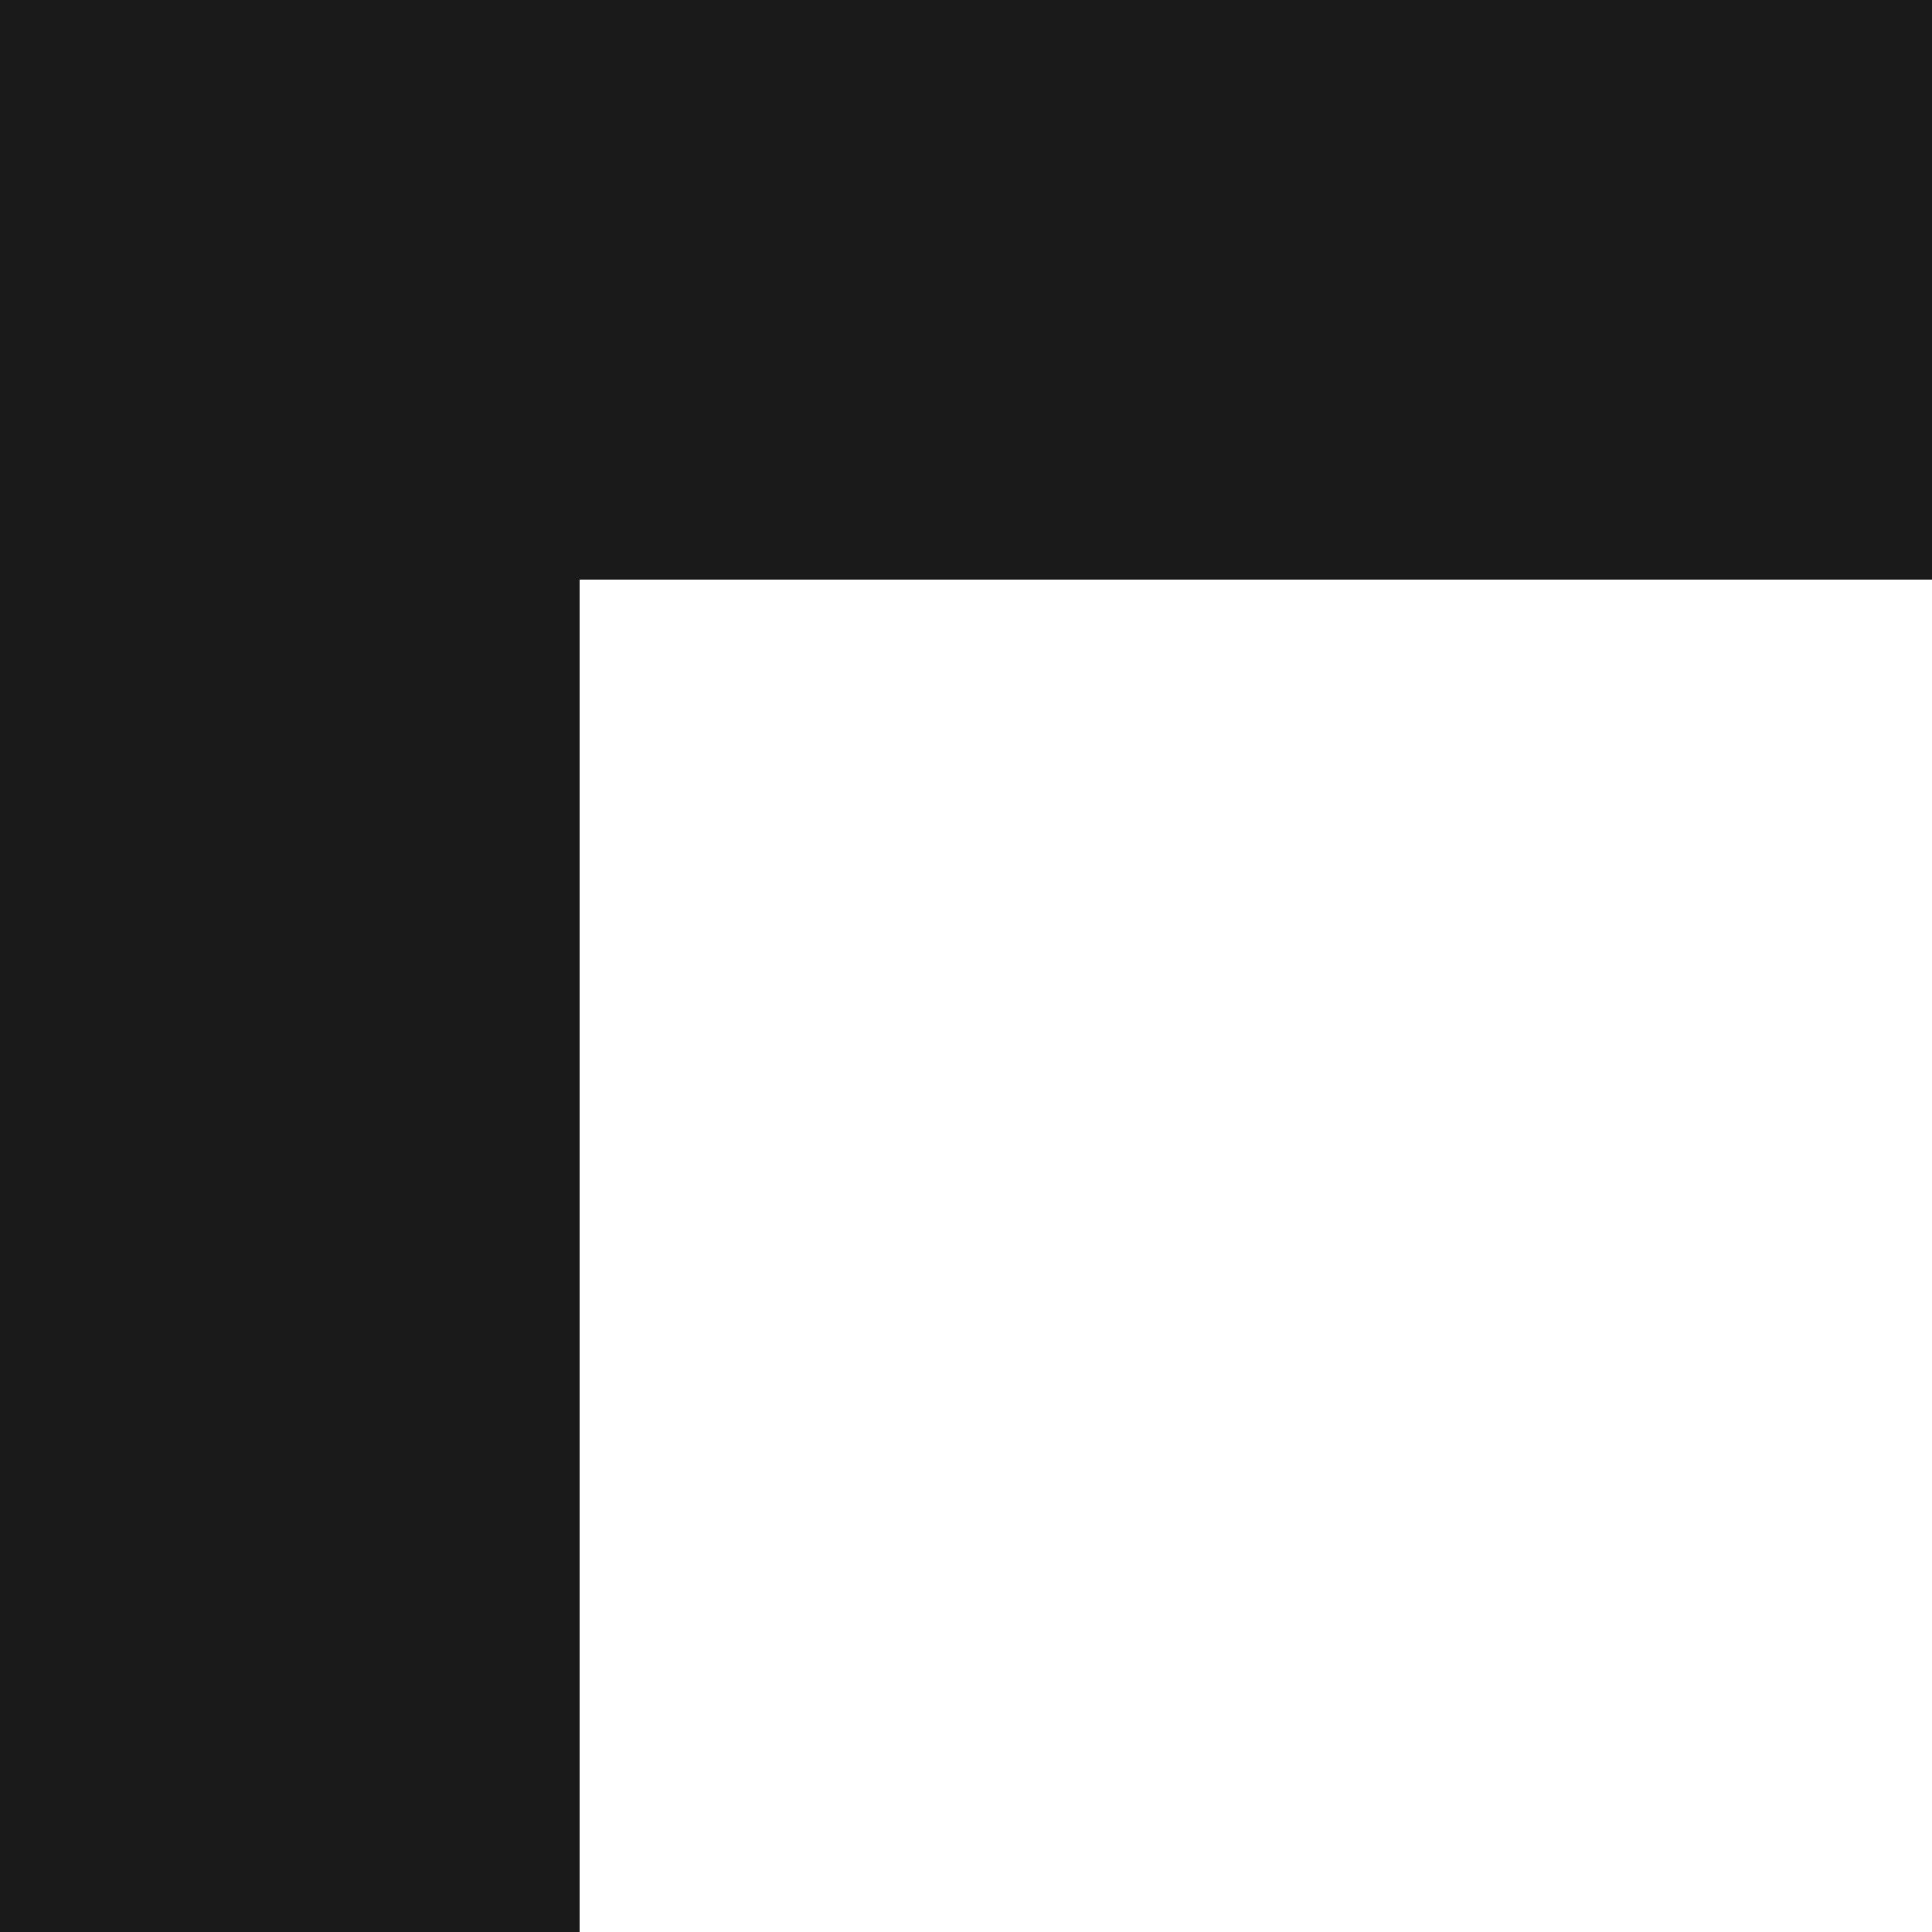 <?xml version="1.0" encoding="UTF-8"?>
<svg width="100px" height="100px" viewBox="0 0 100 100" version="1.1" xmlns="http://www.w3.org/2000/svg" xmlns:xlink="http://www.w3.org/1999/xlink">
    <!-- Generator: Sketch 53.2 (72643) - https://sketchapp.com -->
    <title>r</title>
    <desc>Created with Sketch.</desc>
    <g id="Desktop" stroke="none" stroke-width="1" fill="none" fill-rule="evenodd">
        <g id="Desktop/pcard-divan-razmery" transform="translate(-517, -473)" fill="#1A1A1A">
            <g id="types&amp;sizes" transform="translate(60, 382)">
                <g id="item" transform="translate(412, 56)">
                    <path d="M75,35 L145,35 L145,65 L75,65 L75,135 L45,135 L45,35 L75,35 Z" id="r"></path>
                </g>
            </g>
        </g>
    </g>
</svg>